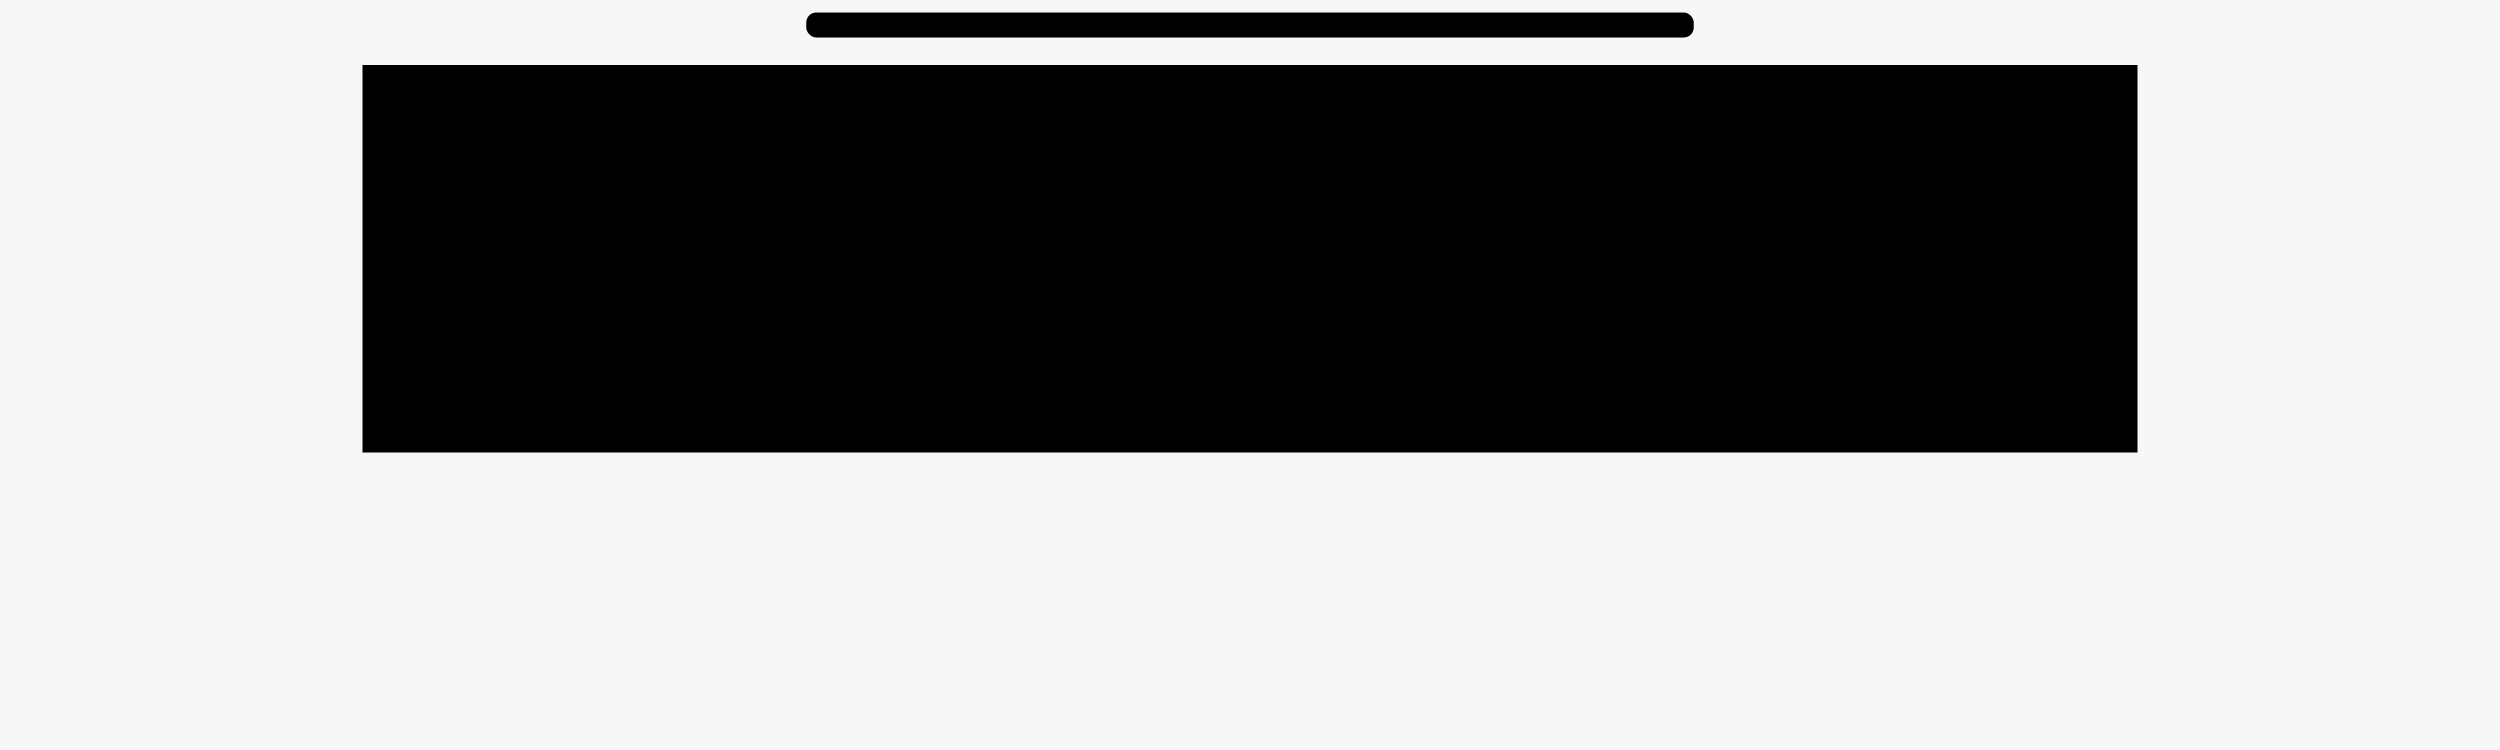 <svg viewBox="0 0 100 30" width="100%" height="100%">
<!--DRAWING BOARD-->
  <rect x="0" y="0" width="100%" height="100%" style="fill: #f7f7f7;"/>
<!-- SMALL HEADER FOR TITLE -->
<rect x="32.25" y="0.5" width="35.5" height="1" style="ry:0.4">
    <animate attributeName="opacity" dur="2s" from="0.6" to="0.2" repeatCount="indefinite" values="0.4;0.3;0.4" />
  </rect>
  <rect x="14.5" y="2.6" width="35.5" height="15.5" >
    <animate attributeName="opacity" dur="2s" from="0.6" to="0.2" repeatCount="indefinite" values="0.4;0.3;0.4" />
  </rect>
  <rect x="50" y="2.6" width="35.5" height="15.5" >
    <animate attributeName="opacity" dur="2s" from="0.6" to="0.2" repeatCount="indefinite" values="0.3;0.4;0.3" />
  </rect>
</svg>
